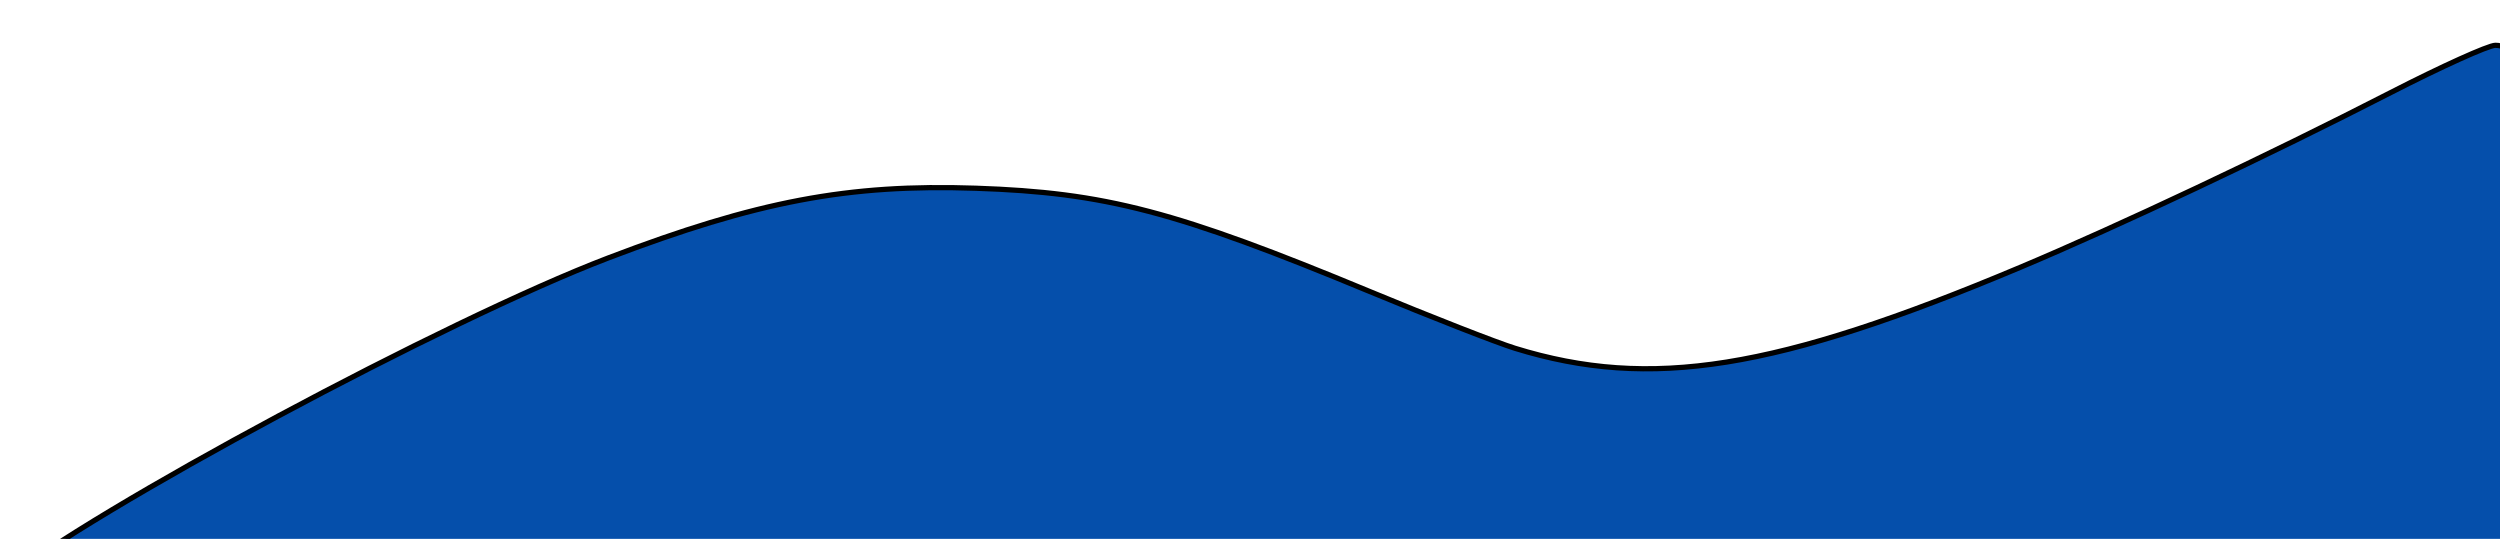 <?xml version="1.0" encoding="UTF-8" standalone="no"?>
<svg
   xmlns:dc="http://purl.org/dc/elements/1.1/"
   xmlns:cc="http://creativecommons.org/ns#"
   xmlns:rdf="http://www.w3.org/1999/02/22-rdf-syntax-ns#"
   xmlns:svg="http://www.w3.org/2000/svg"
   xmlns="http://www.w3.org/2000/svg"
   xmlns:sodipodi="http://sodipodi.sourceforge.net/DTD/sodipodi-0.dtd"
   xmlns:inkscape="http://www.inkscape.org/namespaces/inkscape"
   width="1364px"
   height="294px"
   viewBox="0 0 1364 294"
   version="1.1"
   id="SVGRoot"
   sodipodi:docname="wave-1.svg"
   inkscape:version="1.0.1 (3bc2e813f5, 2020-09-07)">
  <defs
     id="defs10">
    <inkscape:path-effect
       effect="bspline"
       id="path-effect49"
       is_visible="true"
       lpeversion="1"
       weight="33.333"
       steps="2"
       helper_size="0"
       apply_no_weight="true"
       apply_with_weight="true"
       only_selected="false" />
    <inkscape:path-effect
       effect="bspline"
       id="path-effect45"
       is_visible="true"
       lpeversion="1"
       weight="33.333"
       steps="2"
       helper_size="0"
       apply_no_weight="true"
       apply_with_weight="true"
       only_selected="false" />
    <inkscape:path-effect
       effect="bspline"
       id="path-effect41"
       is_visible="true"
       lpeversion="1"
       weight="33.333"
       steps="2"
       helper_size="0"
       apply_no_weight="true"
       apply_with_weight="true"
       only_selected="false" />
    <inkscape:path-effect
       effect="bspline"
       id="path-effect33"
       is_visible="true"
       lpeversion="1"
       weight="33.333"
       steps="2"
       helper_size="0"
       apply_no_weight="true"
       apply_with_weight="true"
       only_selected="false" />
    <inkscape:path-effect
       effect="bspline"
       id="path-effect29"
       is_visible="true"
       lpeversion="1"
       weight="33.333"
       steps="2"
       helper_size="0"
       apply_no_weight="true"
       apply_with_weight="true"
       only_selected="false" />
    <inkscape:path-effect
       effect="bspline"
       id="path-effect25"
       is_visible="true"
       lpeversion="1"
       weight="33.333"
       steps="2"
       helper_size="0"
       apply_no_weight="true"
       apply_with_weight="true"
       only_selected="false" />
  </defs>
  <sodipodi:namedview
     id="base"
     pagecolor="#ffffff"
     bordercolor="#666666"
     borderopacity="1.0"
     inkscape:pageopacity="0.0"
     inkscape:pageshadow="2"
     inkscape:zoom="0.35"
     inkscape:cx="447.22478"
     inkscape:cy="509.35788"
     inkscape:document-units="px"
     inkscape:current-layer="layer1"
     inkscape:document-rotation="0"
     showgrid="false"
     inkscape:window-width="1366"
     inkscape:window-height="710"
     inkscape:window-x="0"
     inkscape:window-y="30"
     inkscape:window-maximized="1" />
  <g
     inkscape:label="Layer 1"
     inkscape:groupmode="layer"
     id="layer1">
    <path
       style="opacity:1;fill:#034daa;fill-opacity:0.985;stroke:#000000;stroke-width:2.857;stroke-linecap:round"
       d="m 972.528,484.42 c -19.165,-2.43 -38.956,-11.692 -75.096,-35.144 -92.17,-59.812 -119.93,-60.834 -248.098,-9.136 -82.094,33.114 -102.25,39.229 -134.969,40.95 -24.094,1.267 -29.688,0.571 -49.802,-6.198 -12.462,-4.194 -40.748,-17.885 -62.857,-30.425 -51.619,-29.276 -70.57,-35.267 -105.51,-33.355 -27.281,1.493 -22.01,-0.059 -137.012,40.329 -20.135,7.071 -44.677,13.721 -54.539,14.777 C 57.449,471.274 12.513,443.061 -12.786,392.491 -29.414,359.253 -25.933,339.796 0.478,318.361 50.102,278.088 243.521,174.415 331.882,140.728 c 81.224,-30.966 130.953,-40.395 200.585,-38.031 70.6,2.396 109.218,12.527 214.958,56.388 33.695,13.977 69.319,27.9 79.164,30.941 73.95,22.841 142.285,11.896 275.581,-44.14 53.642,-22.55 135.487,-61.156 202.147,-95.352 27.682,-14.201 53.395,-25.819 57.14,-25.819 4.484,0 7.483,2.124 8.783,6.218 1.085,3.42 1.056,64.17 -0.065,135 -1.571,99.216 -2.909,130.151 -5.827,134.744 -2.237,3.521 -11.781,8.626 -23.313,12.468 -31.641,10.543 -109.503,51.605 -194.73,102.693 -102.743,61.587 -133.429,73.698 -173.776,68.582 z"
       id="path71" />
  </g>
</svg>
